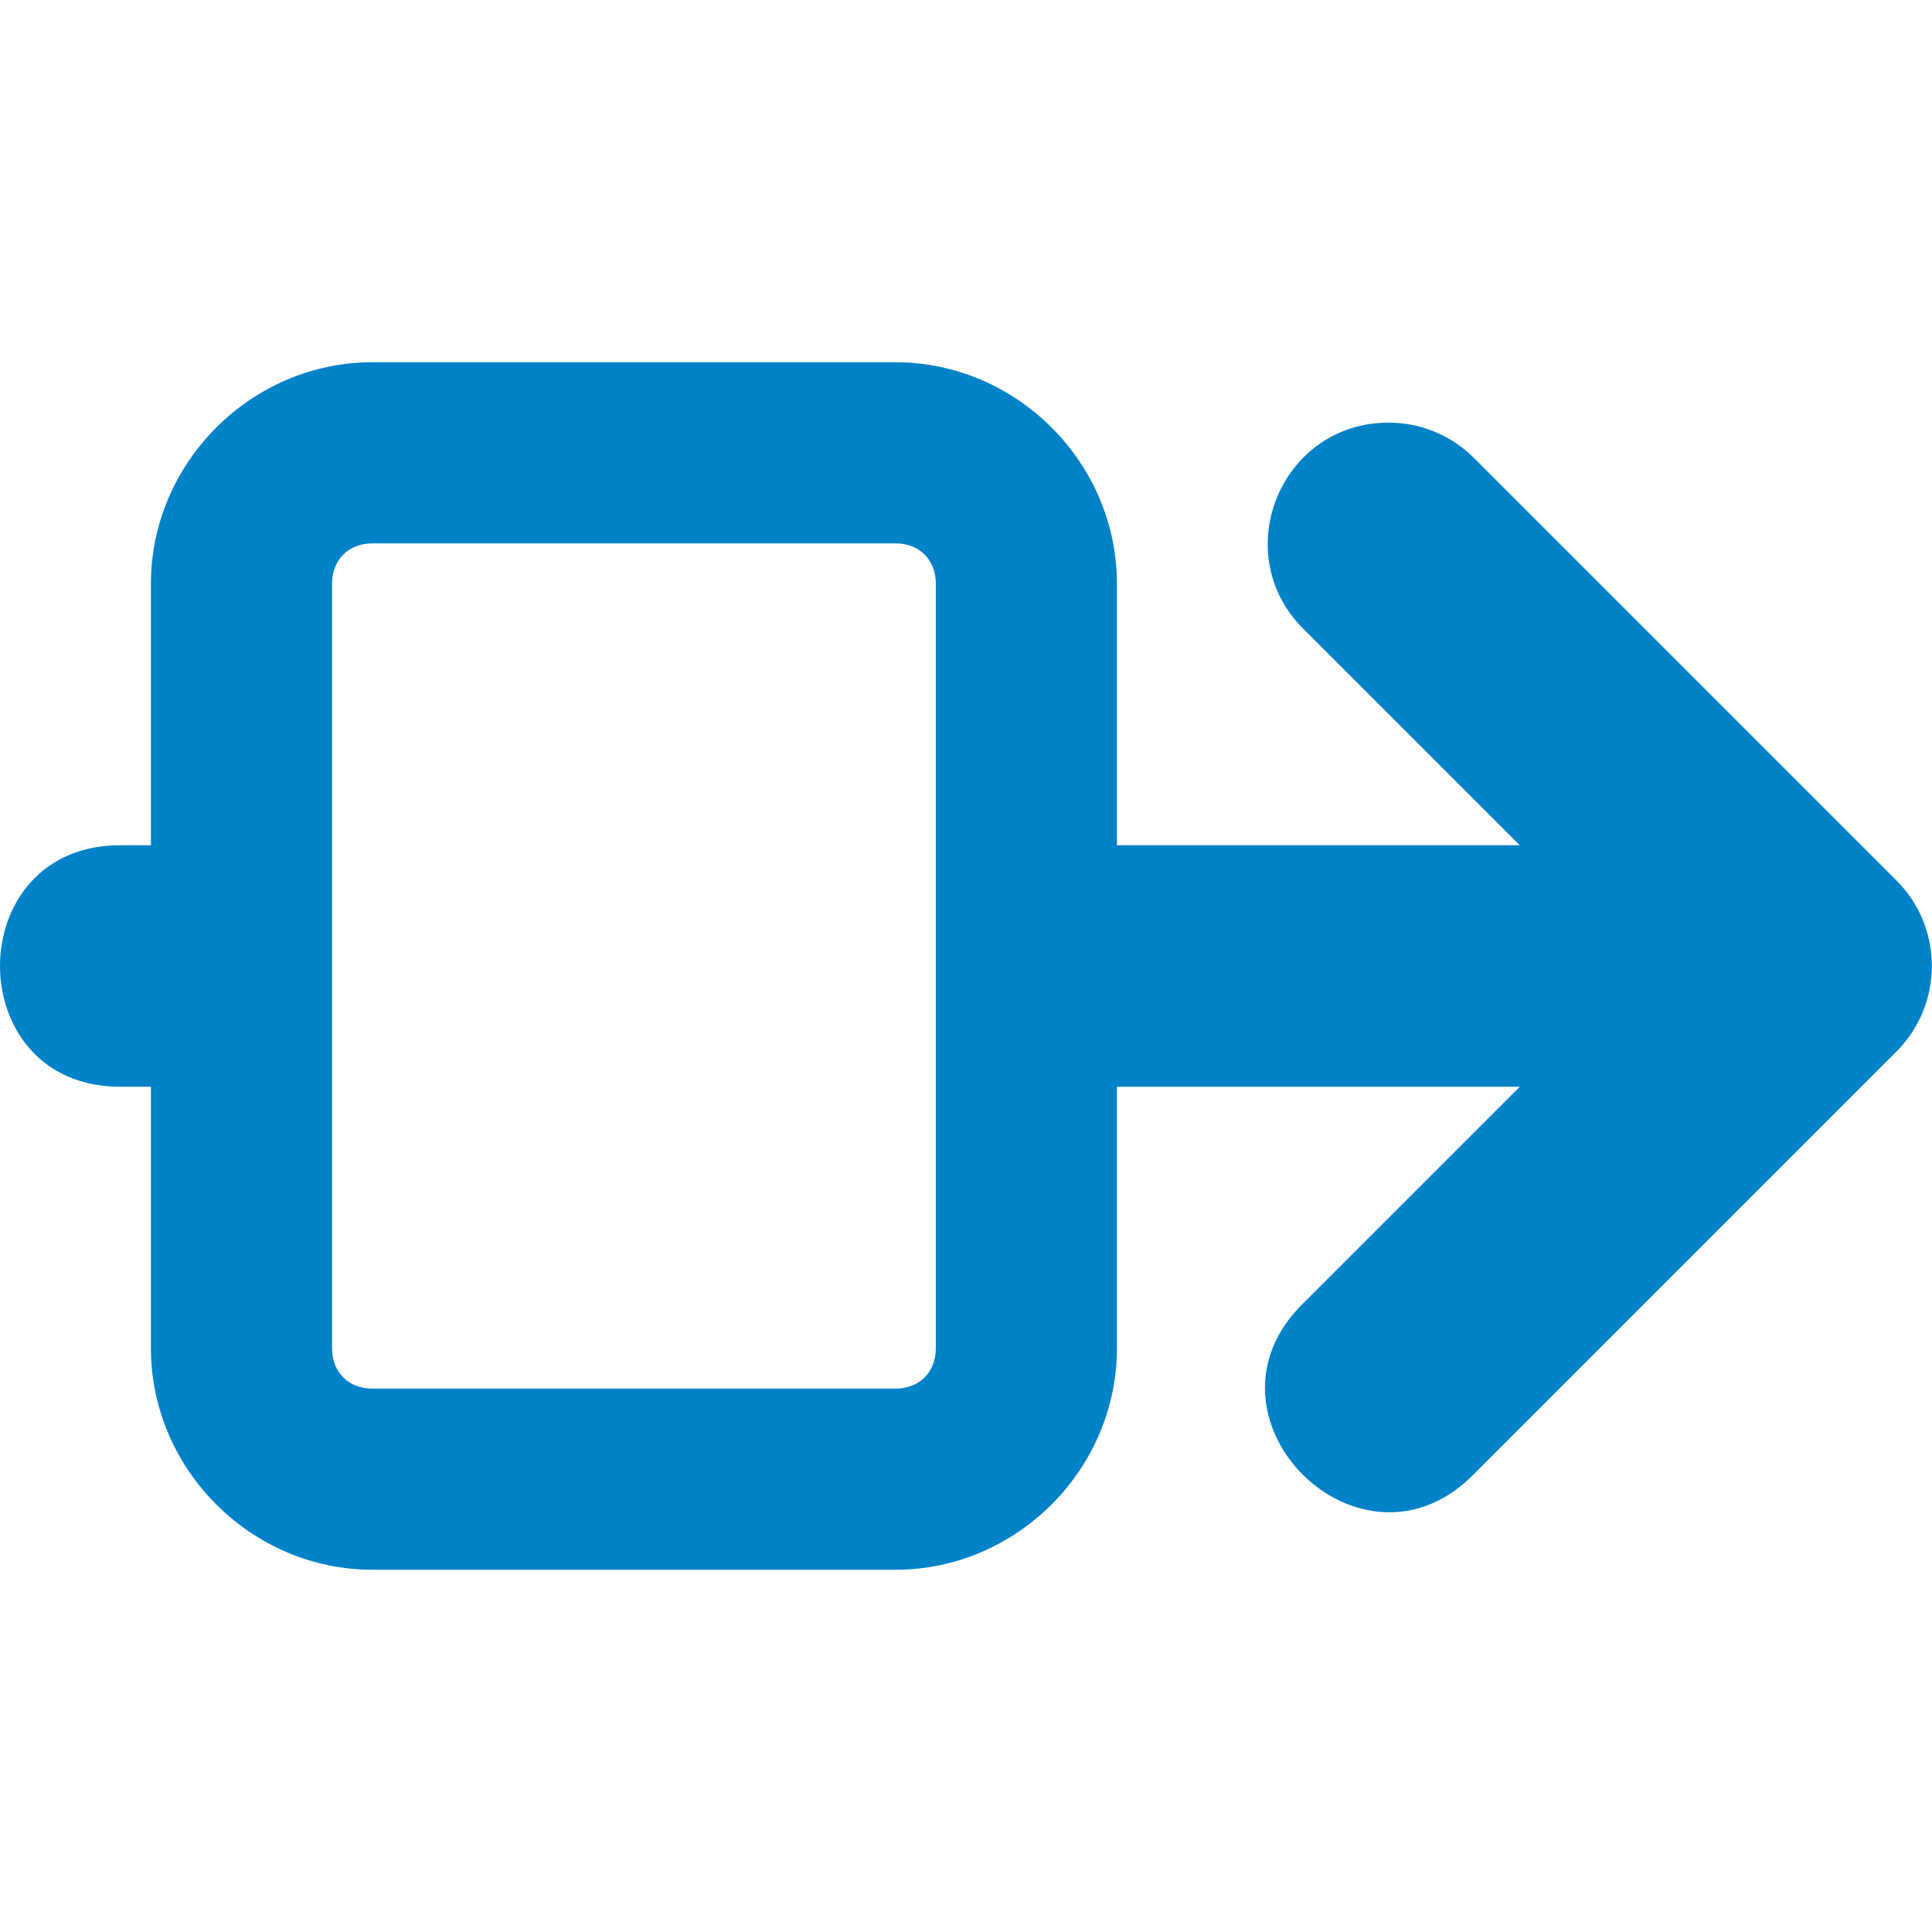 <svg xmlns="http://www.w3.org/2000/svg" width="16" height="16" version="1.1" viewbox="0 0 16 16"><path fill="#0082c9" d="m3.084 3c-1.003 0-1.834 0.831-1.834 1.834v2.166h-0.236c-1.352-0.019-1.352 2.019 0 2h0.236v2.166c0 1.003 0.831 1.834 1.834 1.834h4.332c1.003 0 1.834-0.831 1.834-1.834v-2.166h3.336l-1.783 1.783c-0.982 0.943 0.472 2.396 1.414 1.414l3.49-3.49c0.387-0.388 0.391-1.023 0-1.414l-3.49-3.49c-0.188-0.194-0.447-0.303-0.717-0.303-0.897 0-1.34 1.091-0.697 1.717l1.783 1.783h-3.336v-2.166c0-1.003-0.831-1.834-1.834-1.834h-4.332zm0 1.5h4.332c0.198 0 0.334 0.136 0.334 0.334v6.332c0 0.198-0.136 0.334-0.334 0.334h-4.332c-0.198 0-0.334-0.136-0.334-0.334v-6.332c0-0.198 0.136-0.334 0.334-0.334z"/></svg>